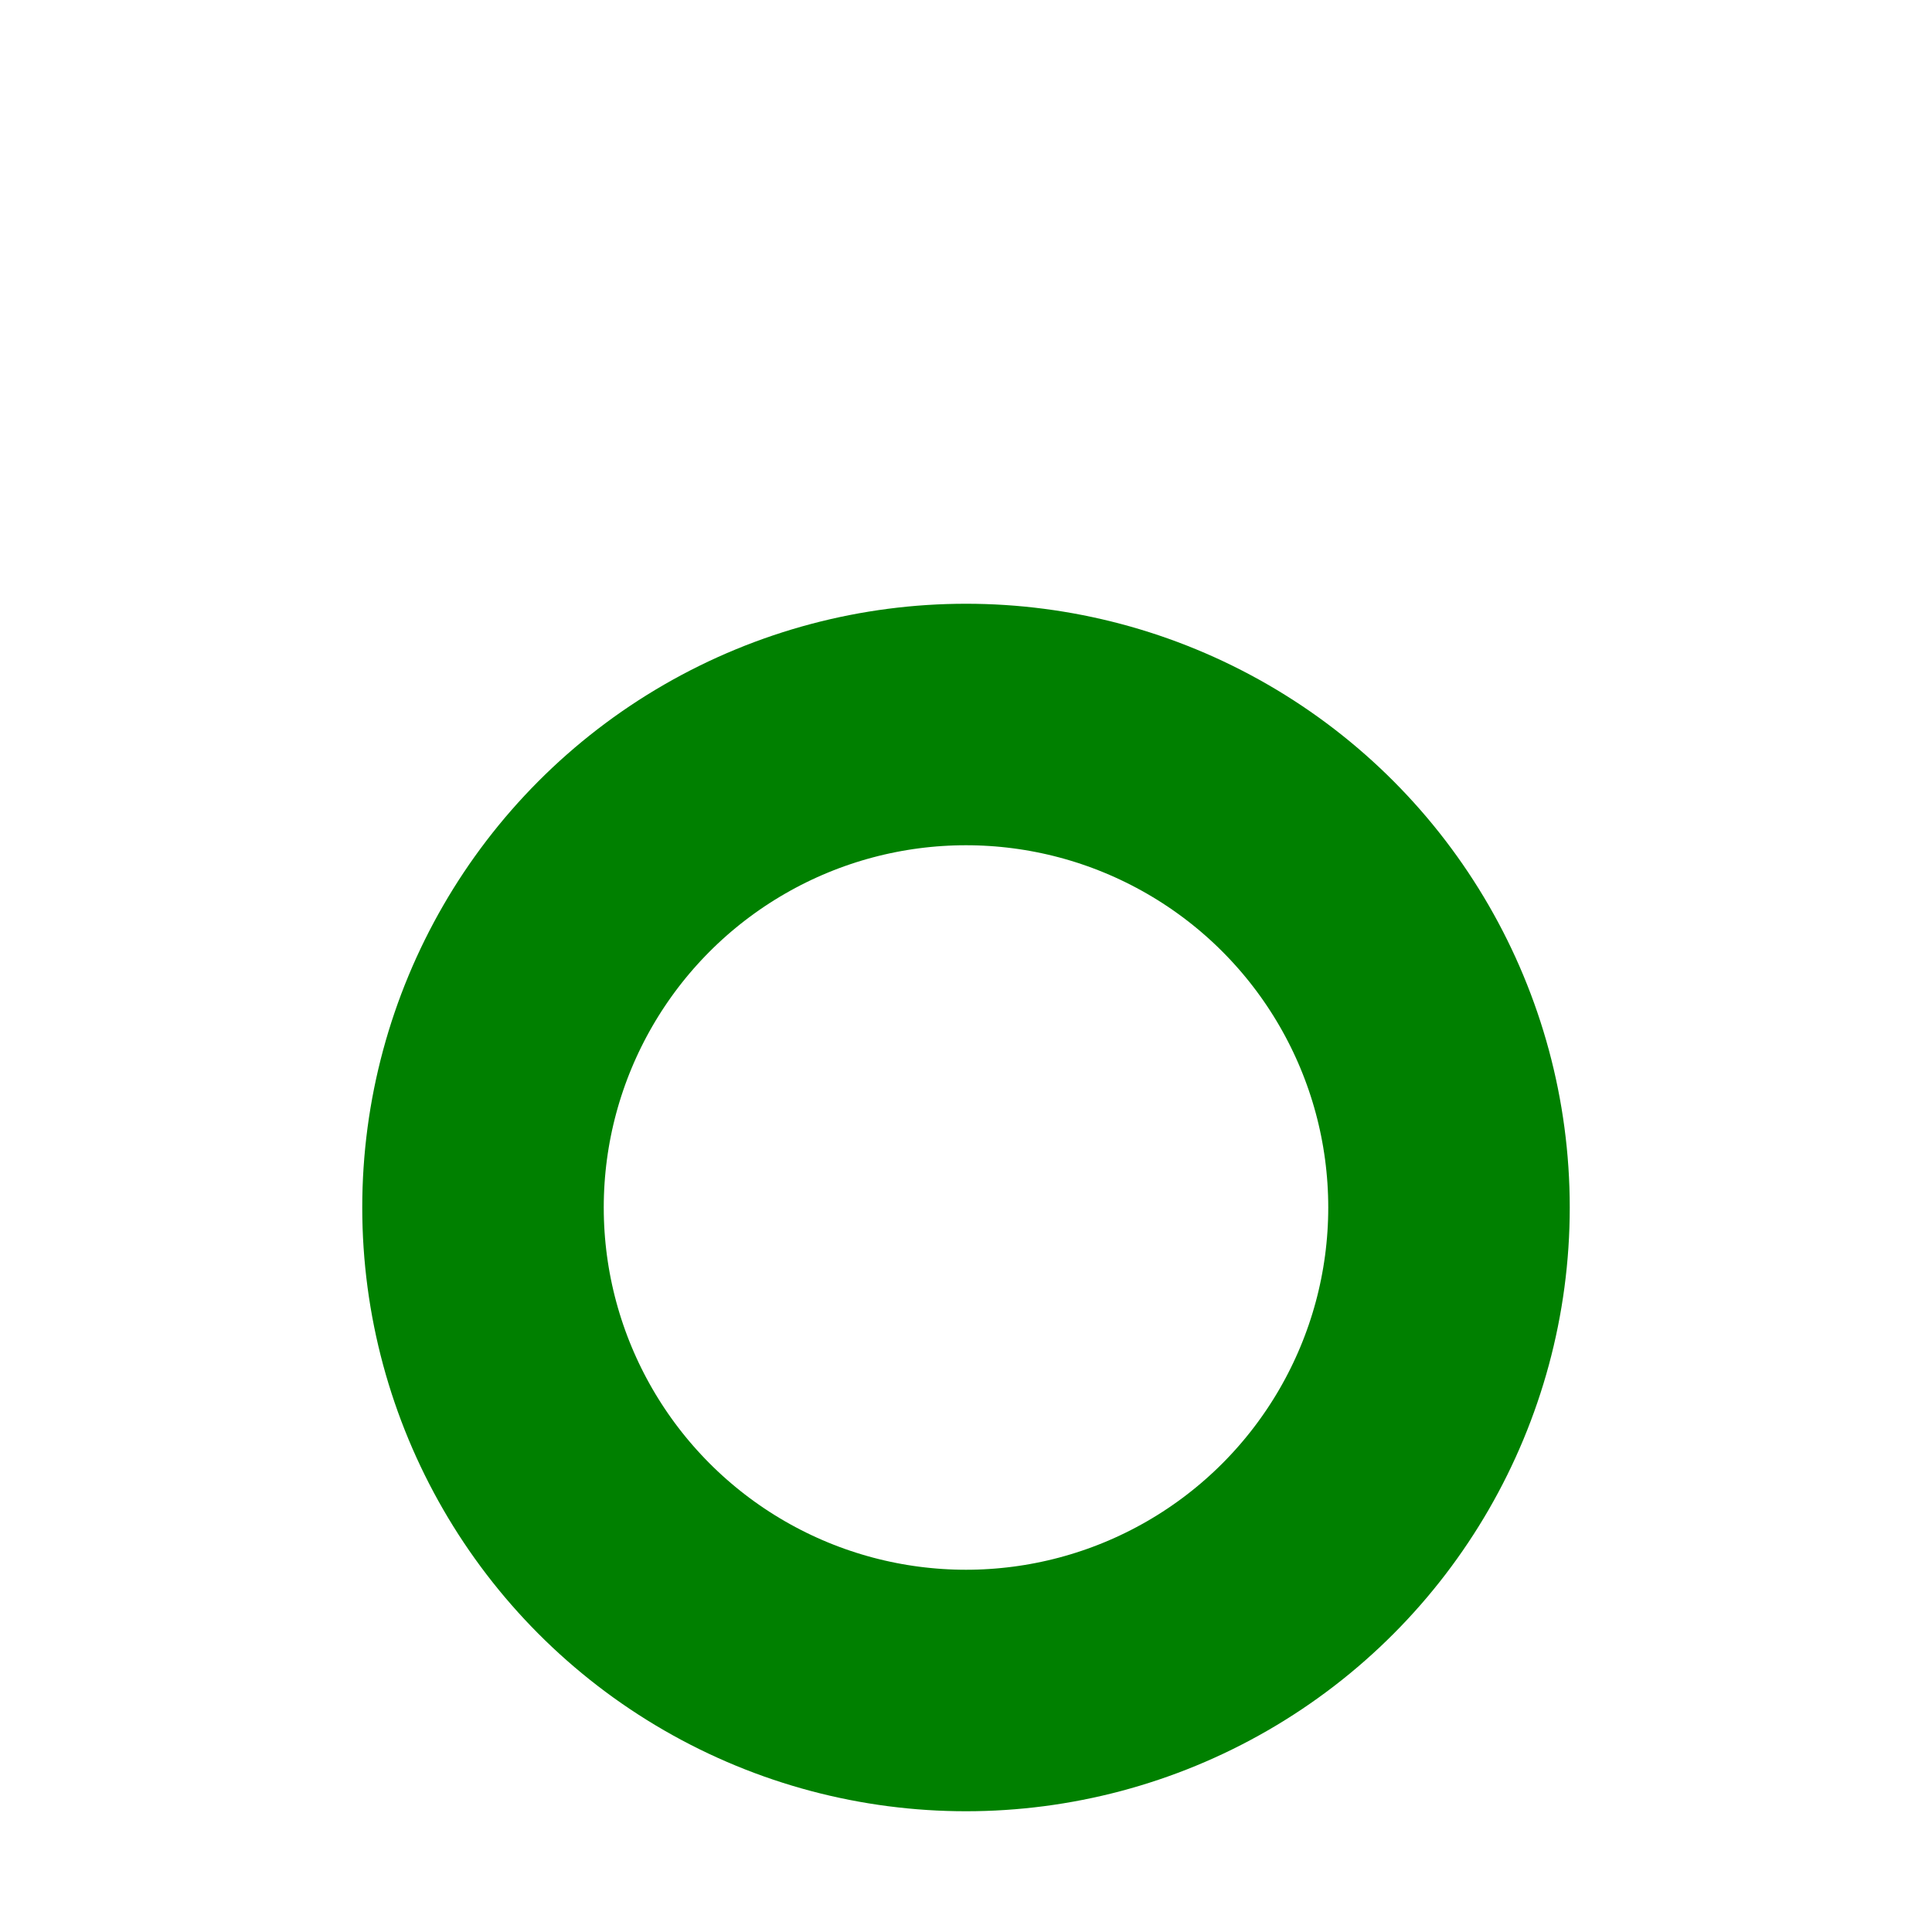 <!DOCTYPE svg PUBLIC "-//W3C//DTD SVG 1.1//EN" "http://www.w3.org/Graphics/SVG/1.1/DTD/svg11.dtd">
<svg version="1.1" xmlns="http://www.w3.org/2000/svg" xmlns:xlink="http://www.w3.org/1999/xlink" width="100%" height="100%" viewBox="-4 -4 8 8" onload="init()">
  <title>SVG animation using requestAnimationFrame()</title>
  <script>
    var object;
   
    function init() {
      object = document.getElementById('rot');     
      window.requestAnimationFrame(rotate);
    }
   
    function rotate(timestamp) {
      var milliseconds = timestamp % 1000;
      var degrees      = milliseconds * 0.36; // 360 degrees in 1000 ms
      object.setAttribute('transform', 'rotate(' + degrees + ')');
      window.requestAnimationFrame(rotate);
    }
  </script>
  <circle id="rot" cx="0" cy="1" r="2" stroke="green" fill="none"/>
</svg>
